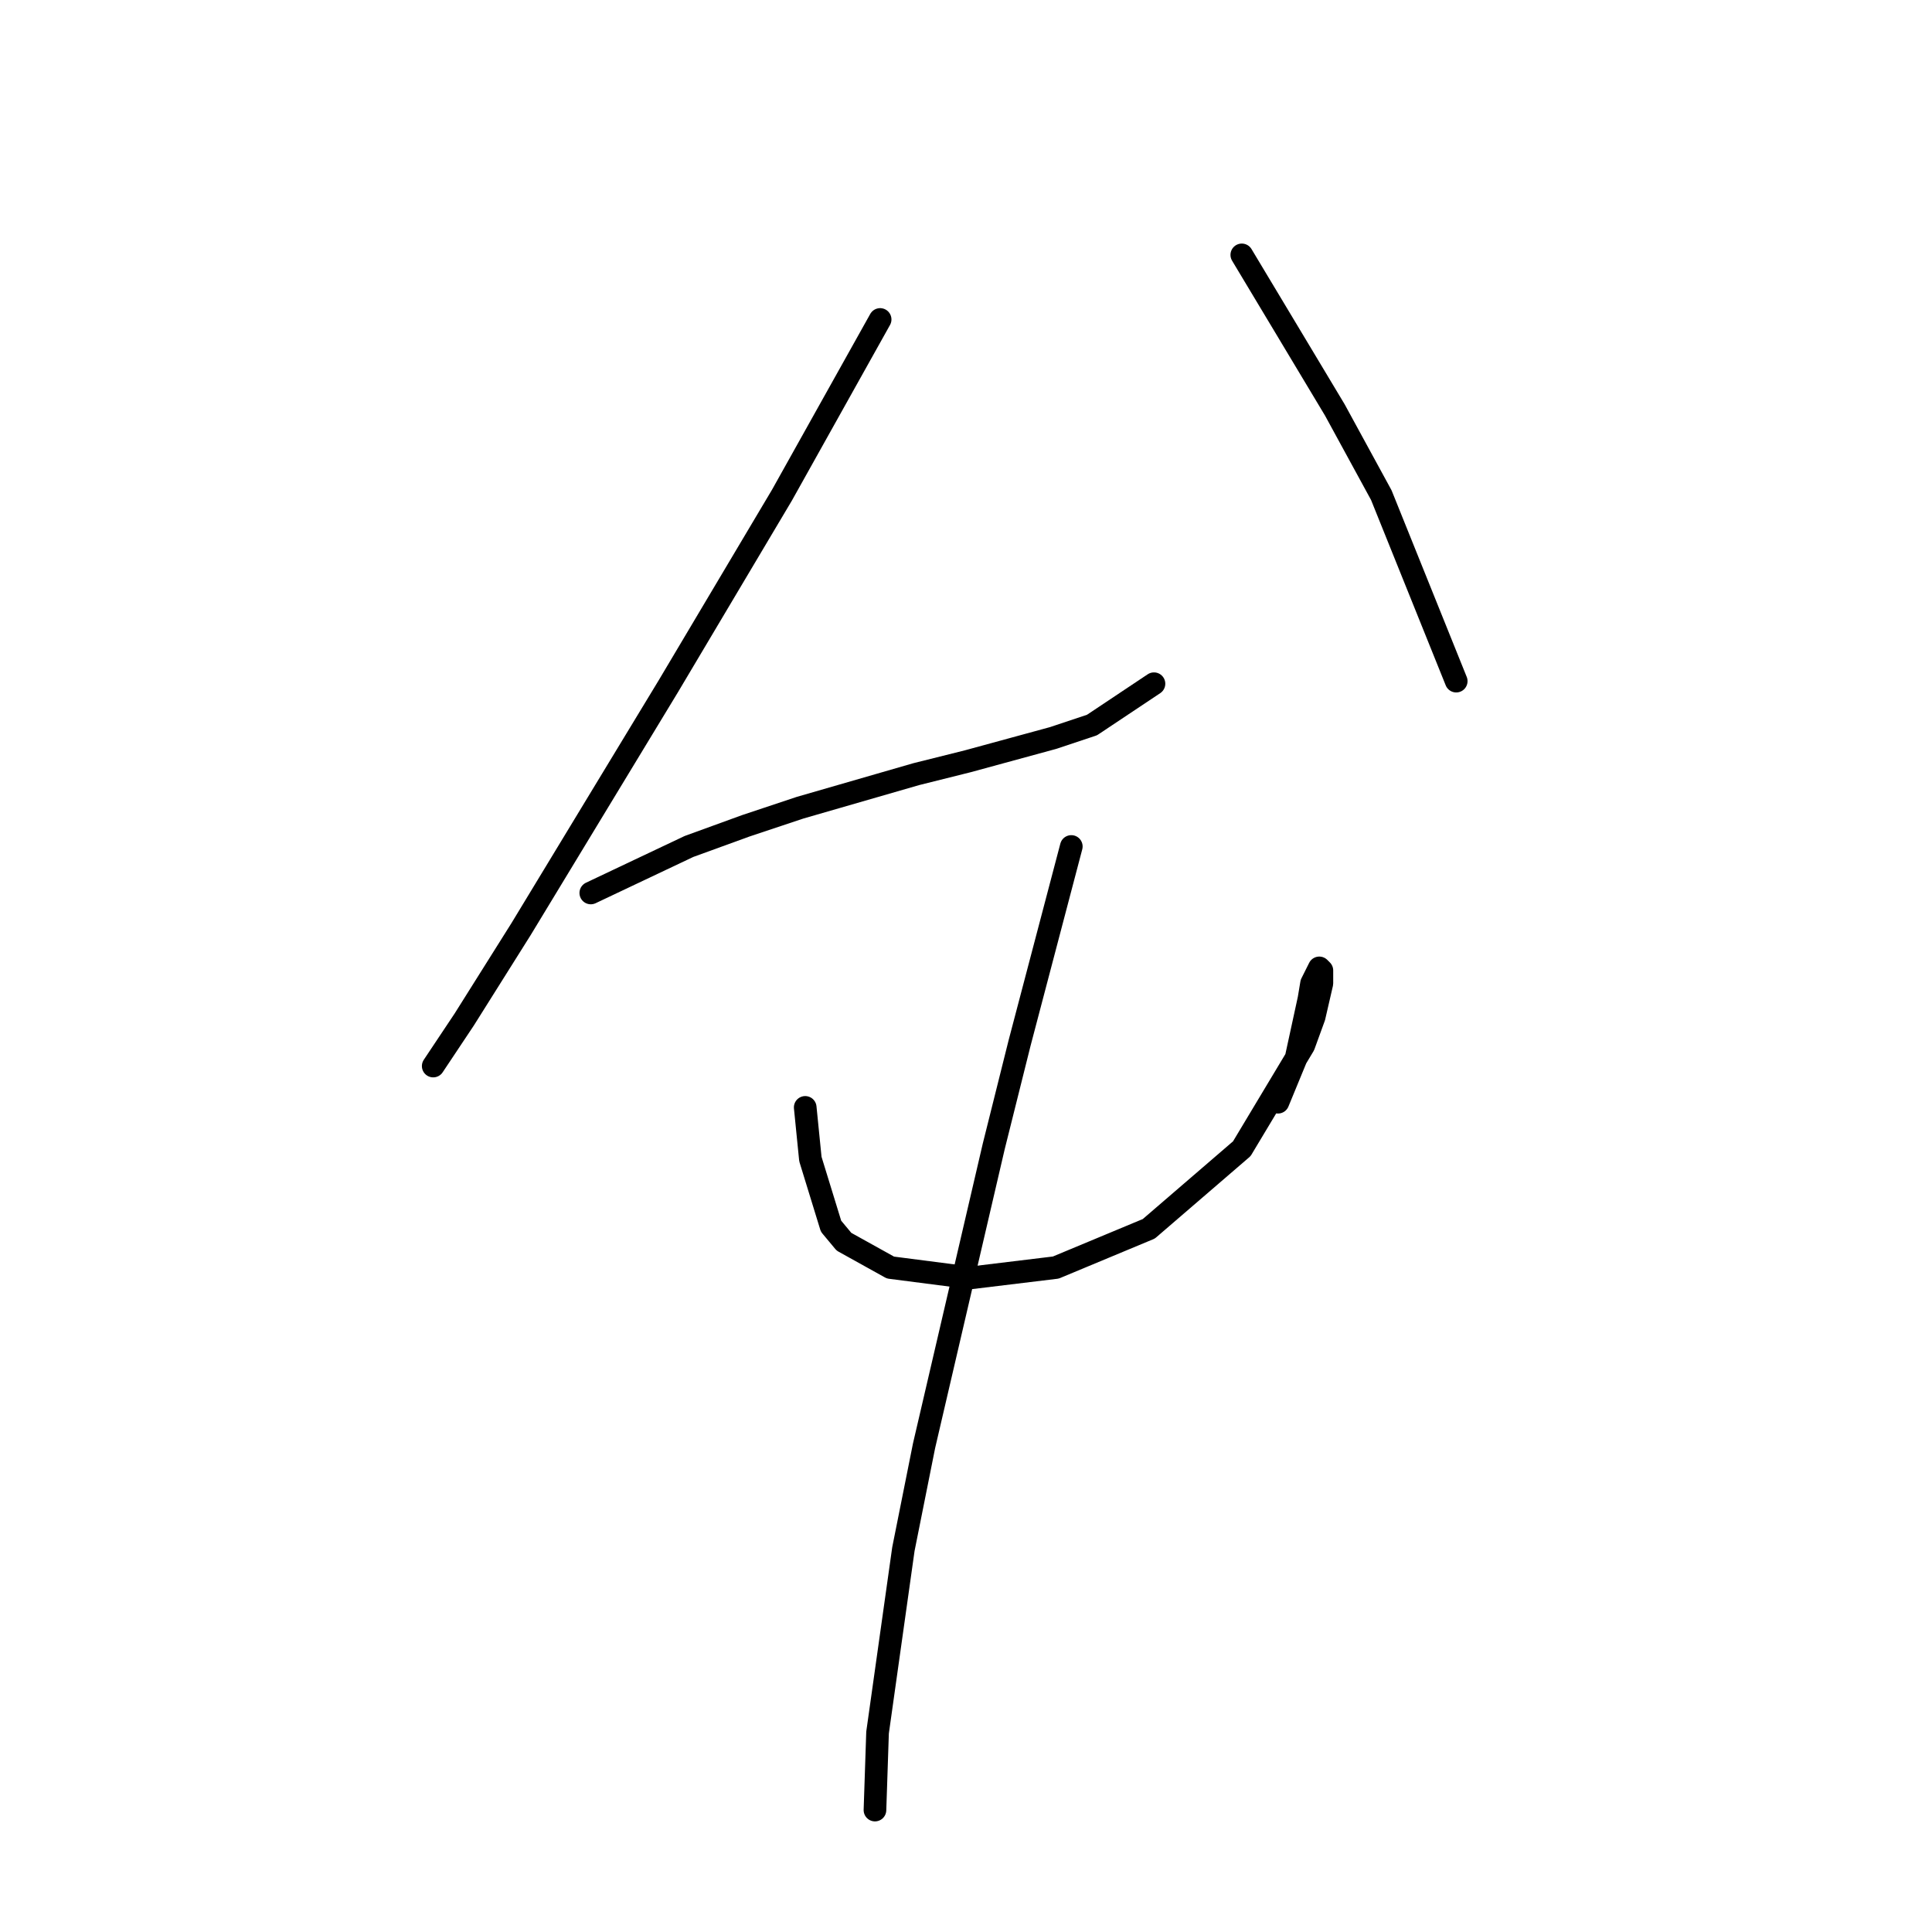<?xml version="1.0" standalone="no"?>
    <svg width="256" height="256" xmlns="http://www.w3.org/2000/svg" version="1.1">
    <polyline stroke="black" stroke-width="3" stroke-linecap="round" fill="transparent" stroke-linejoin="round" points="116.622 42.331 110.118 53.969 103.614 65.608 88.553 90.939 69.041 123.116 61.51 135.096 57.403 141.258 57.403 141.258 " />
        <polyline stroke="black" stroke-width="3" stroke-linecap="round" fill="transparent" stroke-linejoin="round" points="78.283 118.323 84.787 115.242 91.291 112.162 98.822 109.423 106.01 107.027 121.414 102.577 128.26 100.866 139.557 97.785 144.691 96.073 152.907 90.596 152.907 90.596 " />
        <polyline stroke="black" stroke-width="3" stroke-linecap="round" fill="transparent" stroke-linejoin="round" points="164.545 33.773 170.707 44.042 176.868 54.312 183.03 65.608 192.957 90.254 192.957 90.254 " />
        <polyline stroke="black" stroke-width="3" stroke-linecap="round" fill="transparent" stroke-linejoin="round" points="106.695 146.735 107.037 150.158 107.38 153.581 110.118 162.481 111.83 164.535 117.991 167.958 128.603 169.327 139.899 167.958 152.222 162.823 164.545 152.212 172.76 138.519 174.13 134.754 175.157 130.304 175.157 128.592 174.814 128.25 173.787 130.304 173.445 132.358 171.734 140.231 169.337 146.05 169.337 146.05 " />
        <polyline stroke="black" stroke-width="3" stroke-linecap="round" fill="transparent" stroke-linejoin="round" points="141.953 112.162 138.53 125.169 135.107 138.177 131.684 151.869 122.441 191.577 119.703 205.269 116.28 229.573 115.937 239.843 115.937 239.843 " />
        </svg>